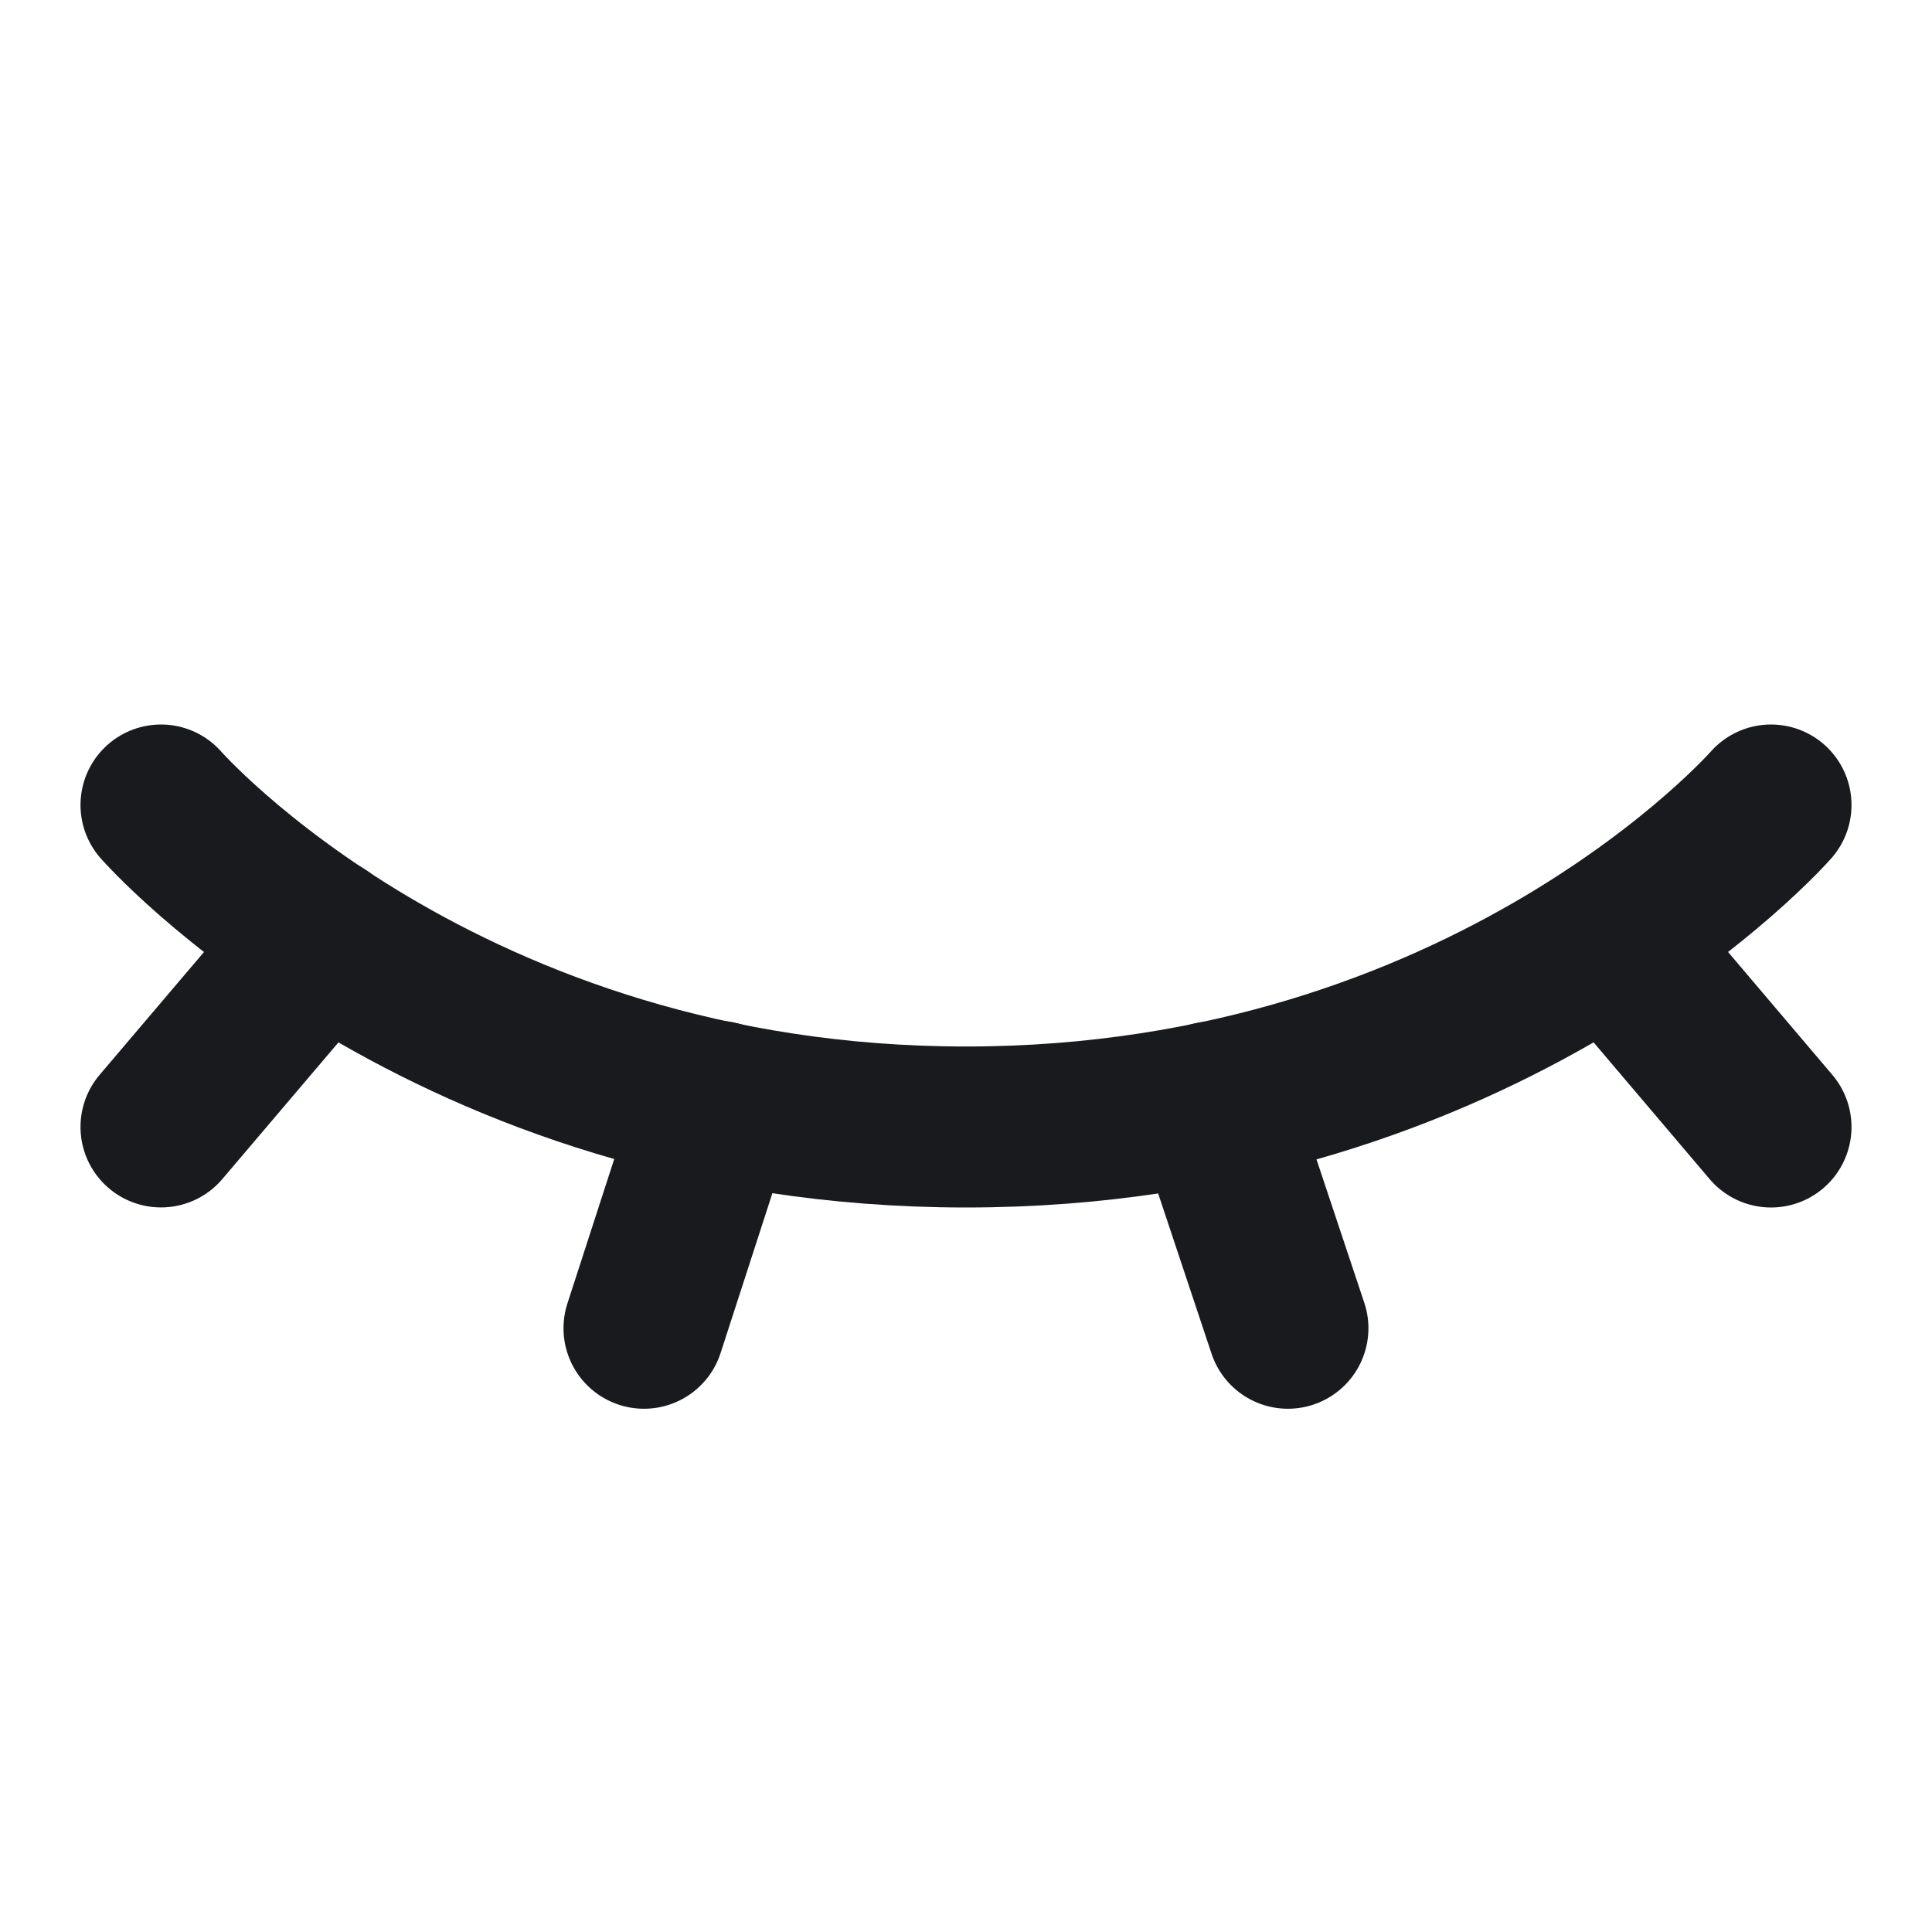 <svg width="24" height="24" viewBox="0 0 24 24" fill="none" xmlns="http://www.w3.org/2000/svg">
<path d="M2 10C2 10 5.5 14 12 14C18.5 14 22 10 22 10" stroke="#181A1E" stroke-width="2" stroke-linecap="round" stroke-linejoin="round"/>
<path d="M4 11.645L2 13.999" stroke="#181A1E" stroke-width="2" stroke-linecap="round" stroke-linejoin="round"/>
<path d="M22 14L20.004 11.648" stroke="#181A1E" stroke-width="2" stroke-linecap="round" stroke-linejoin="round"/>
<path d="M8.914 13.68L8 16.5" stroke="#181A1E" stroke-width="2" stroke-linecap="round" stroke-linejoin="round"/>
<path d="M15.062 13.688L15.999 16.5" stroke="#181A1E" stroke-width="2" stroke-linecap="round" stroke-linejoin="round"/>
</svg>
